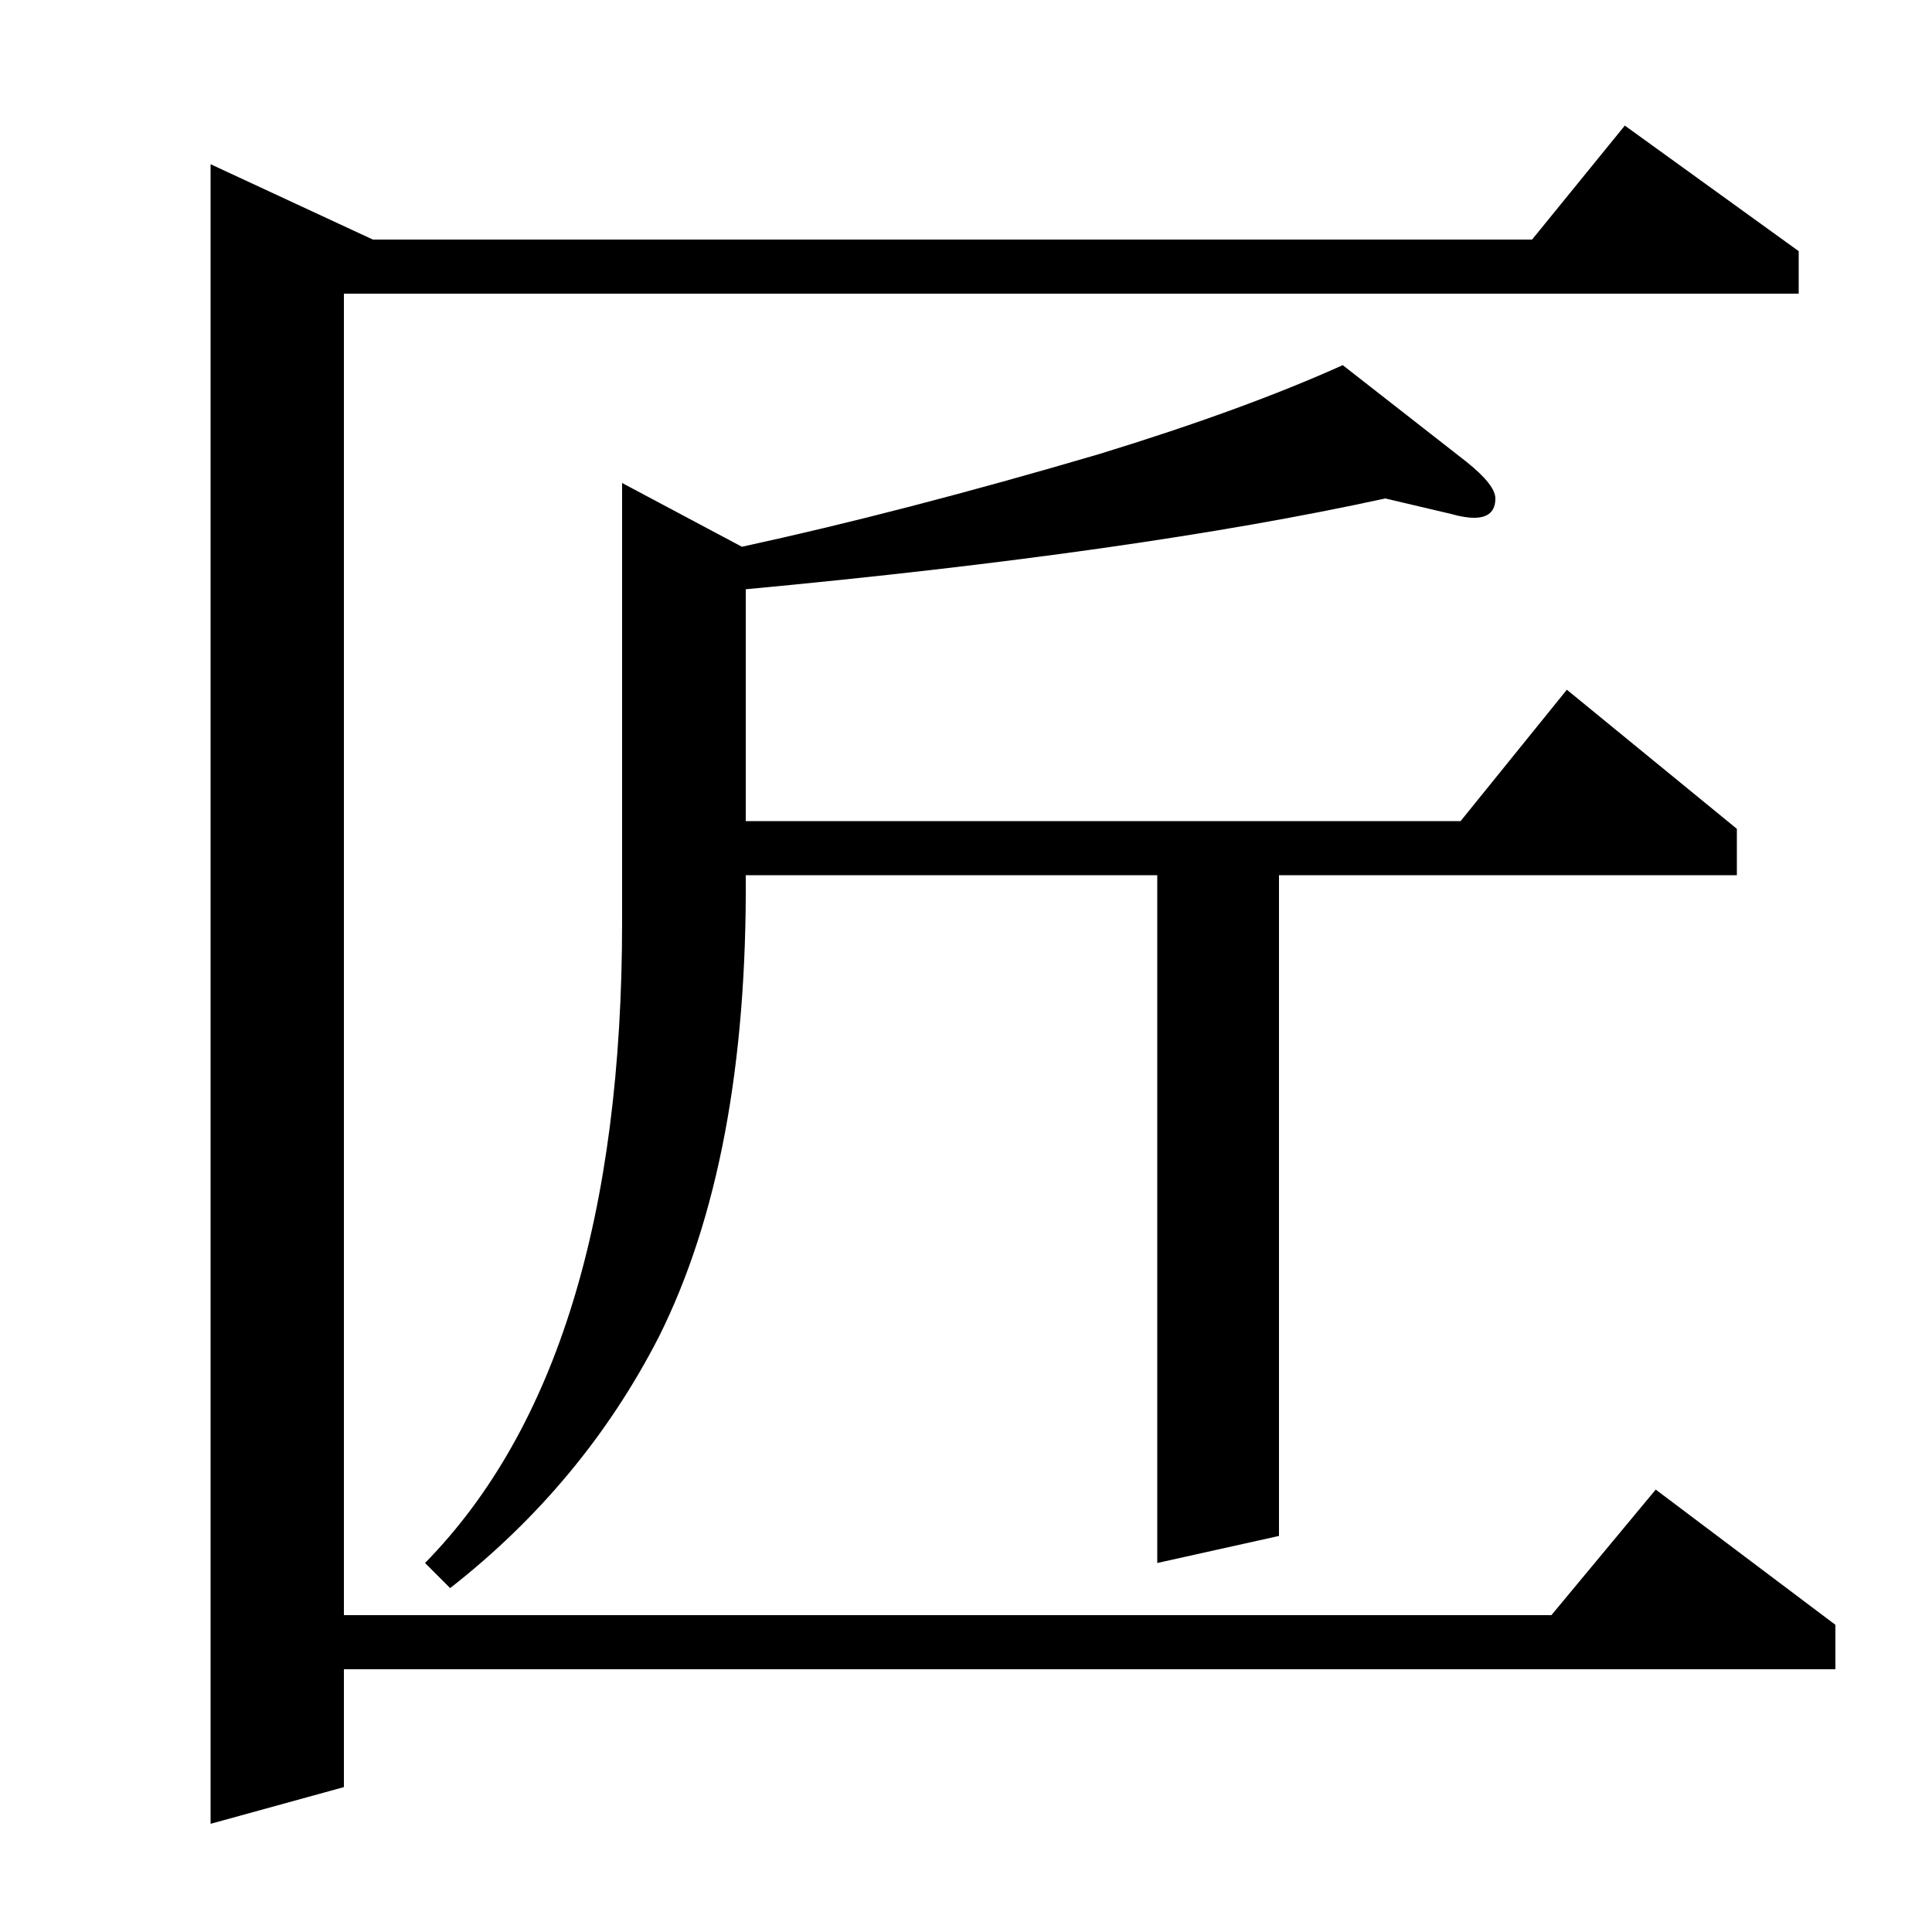 <?xml version="1.0" standalone="no"?>
<!DOCTYPE svg PUBLIC "-//W3C//DTD SVG 1.1//EN" "http://www.w3.org/Graphics/SVG/1.1/DTD/svg11.dtd" >
<svg xmlns="http://www.w3.org/2000/svg" xmlns:xlink="http://www.w3.org/1999/xlink" version="1.1" viewBox="0 -120 1000 1000">
  <g transform="matrix(1 0 0 -1 0 880)">
   <path fill="currentColor"
d="M109 56v859l84 -39h600l48 59l90 -65v-22h-753v-684h625l54 65l93 -70v-23h-772v-61zM220 191q102 104 102 332v227l62 -33q83 18 185 48q75 23 126 46l64 -50q15 -12 15 -19q0 -10 -11 -10q-5 0 -12 2l-34 8q-128 -28 -331 -47v-120h370l55 68l88 -72v-24h-237v-342
l-63 -14v356h-213q1 -147 -45 -239q-39 -76 -108 -130z" />
  </g>

</svg>

